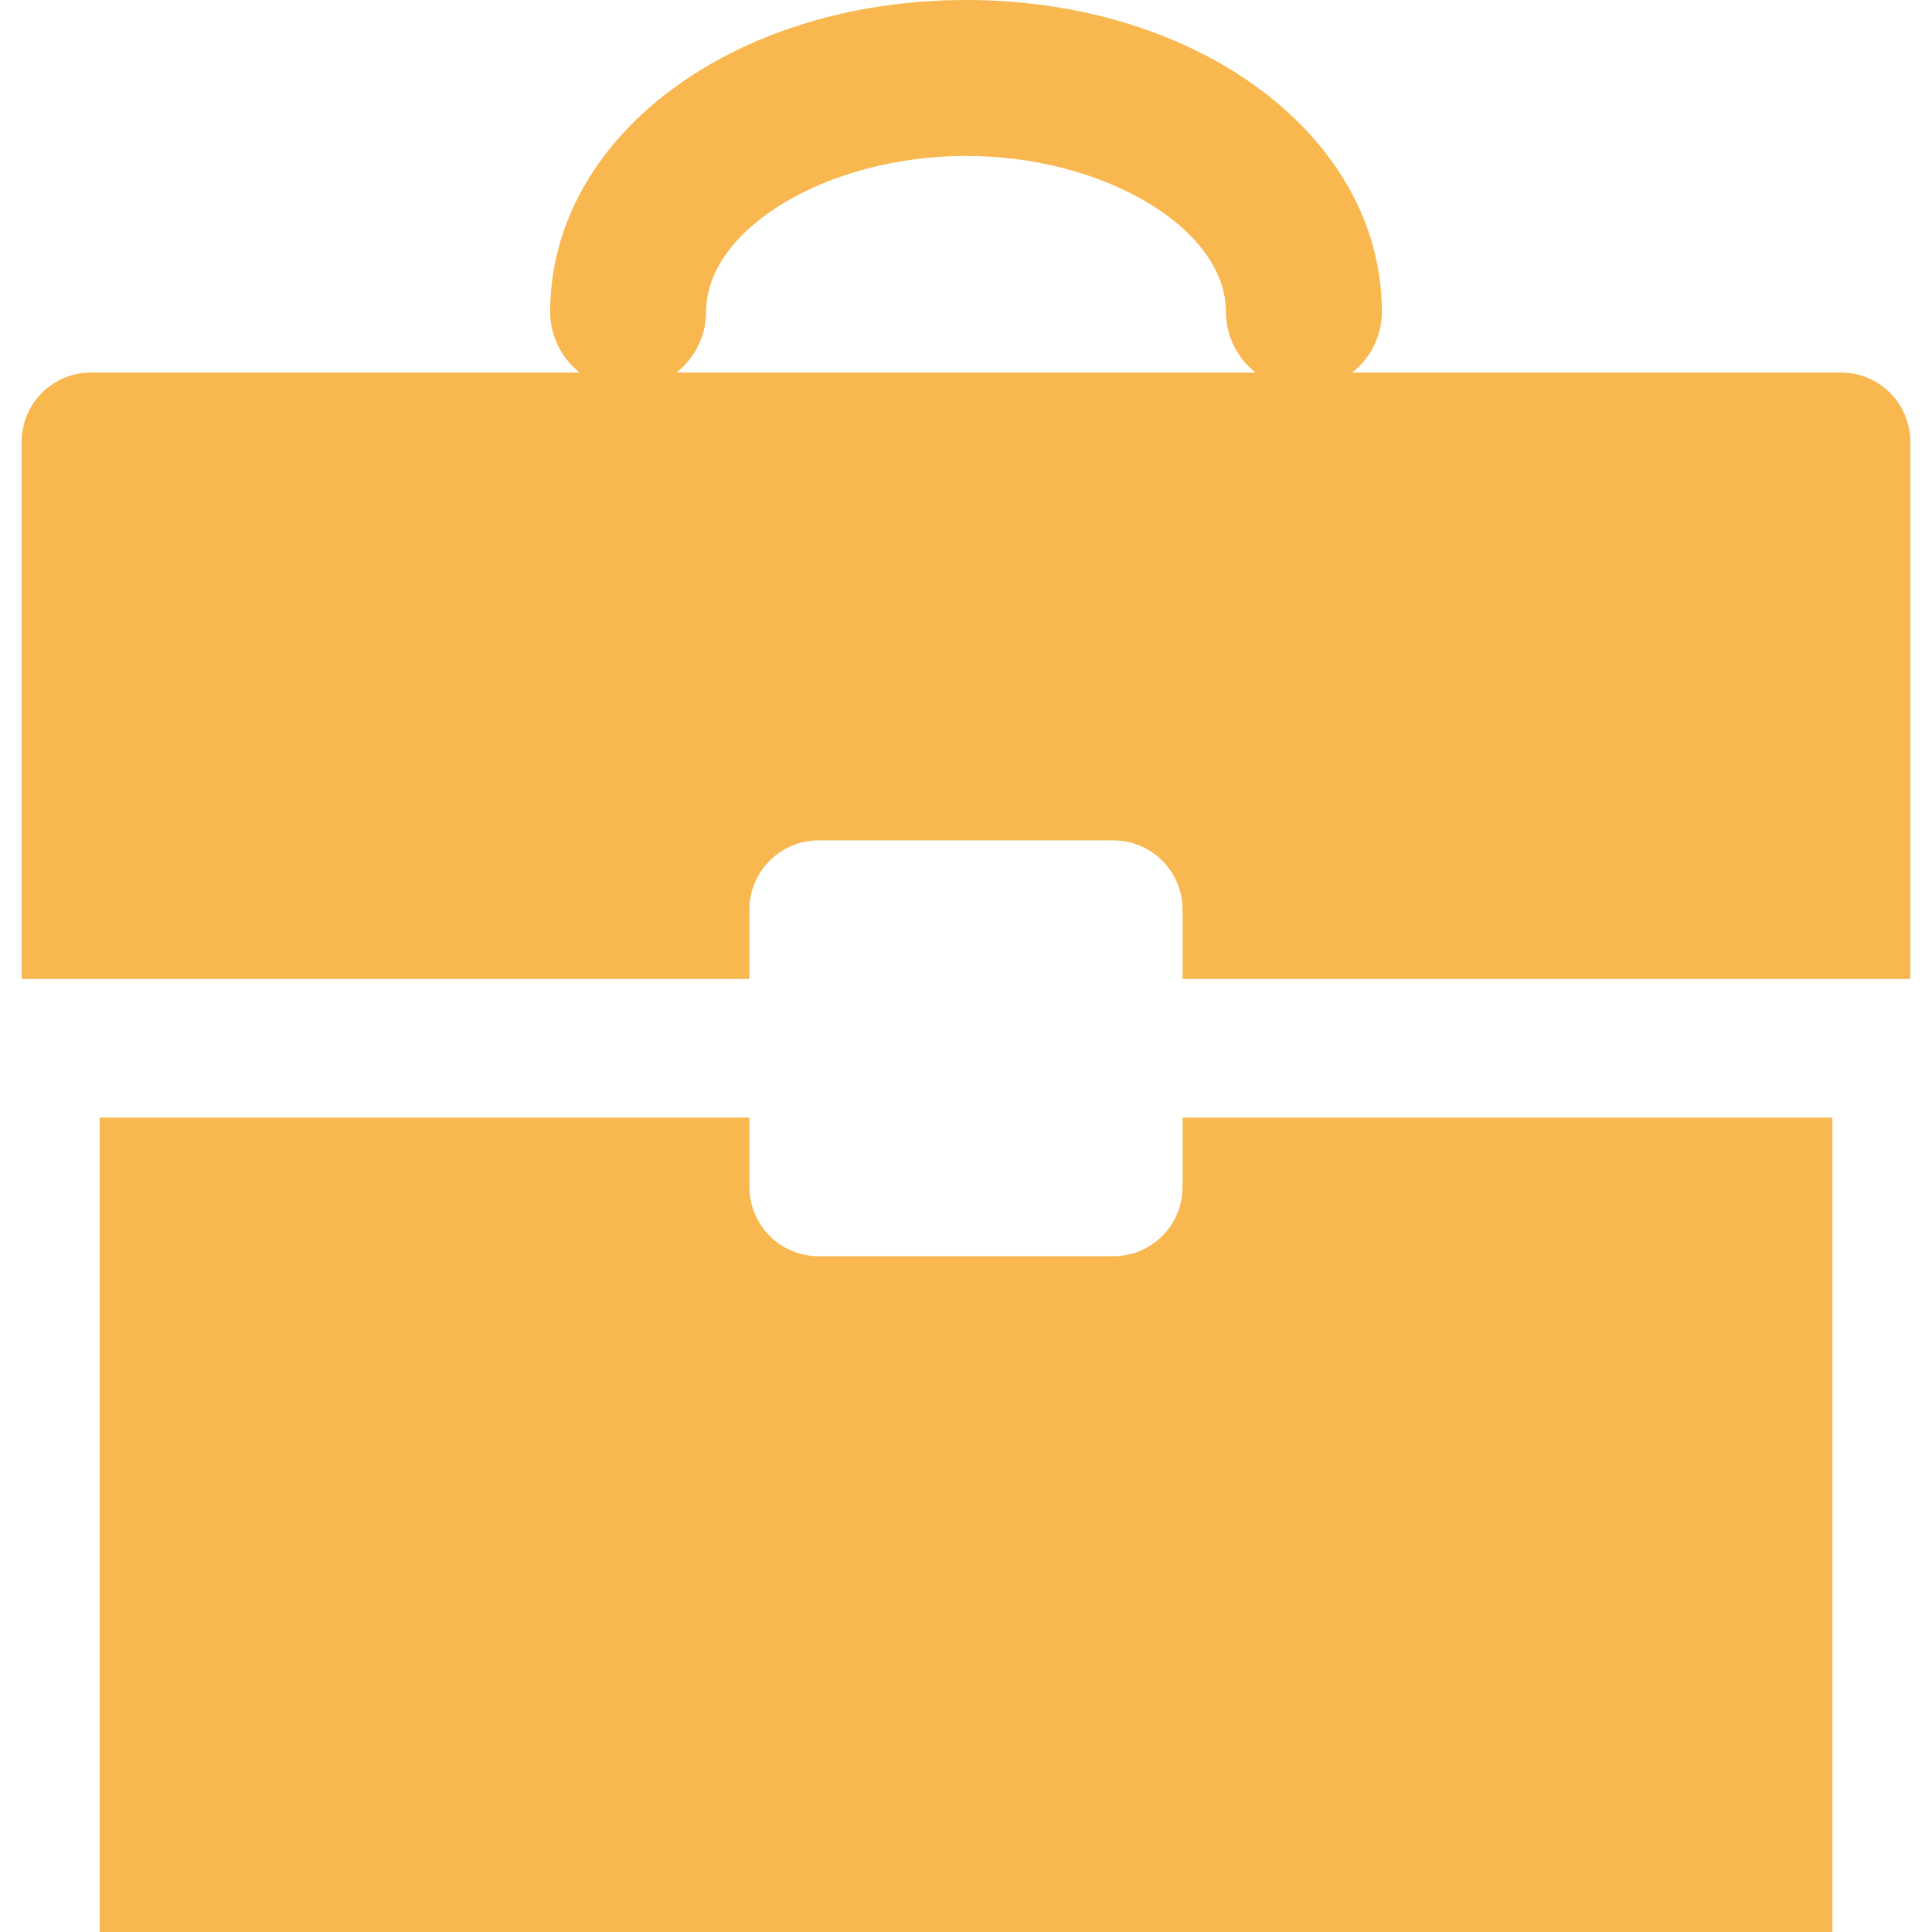 <?xml version="1.0" encoding="iso-8859-1"?>
<!-- Uploaded to: SVG Repo, www.svgrepo.com, Generator: SVG Repo Mixer Tools -->
<!DOCTYPE svg PUBLIC "-//W3C//DTD SVG 1.1//EN" "http://www.w3.org/Graphics/SVG/1.1/DTD/svg11.dtd">
<svg fill="#f8b74f" version="1.1" id="Capa_1" xmlns="http://www.w3.org/2000/svg" xmlns:xlink="http://www.w3.org/1999/xlink" 
	 width="800px" height="800px" viewBox="0 0 608.018 608.018"
	 xml:space="preserve">
<g>
	<g>
		<path d="M576.662,351.723h-204.49v21.812c0,12.049-9.762,21.812-21.811,21.812h-92.7c-12.049,0-21.812-9.77-21.812-21.812v-21.812
			H31.36v256.295h545.306V351.723H576.662z"/>
		<path d="M6.818,139.053V308.1h229.026v-21.813c0-12.049,9.764-21.812,21.812-21.812h92.704c12.049,0,21.811,9.763,21.811,21.812
			V308.1h229.027V139.053c0-12.049-9.764-21.812-21.812-21.812H425.594c5.617-4.494,9.289-11.332,9.289-19.086
			C434.883,43.112,377.398,0,304.011,0S173.139,43.112,173.139,98.154c0,7.755,3.672,14.592,9.29,19.086H28.63
			C16.586,117.241,6.818,127.009,6.818,139.053z M222.213,98.154c0-26.144,38.227-49.08,81.798-49.08
			c43.571,0,81.797,22.936,81.797,49.08c0,7.755,3.672,14.592,9.291,19.086H212.924C218.546,112.747,222.213,105.914,222.213,98.154
			z"/>
	</g>
</g>
</svg>
